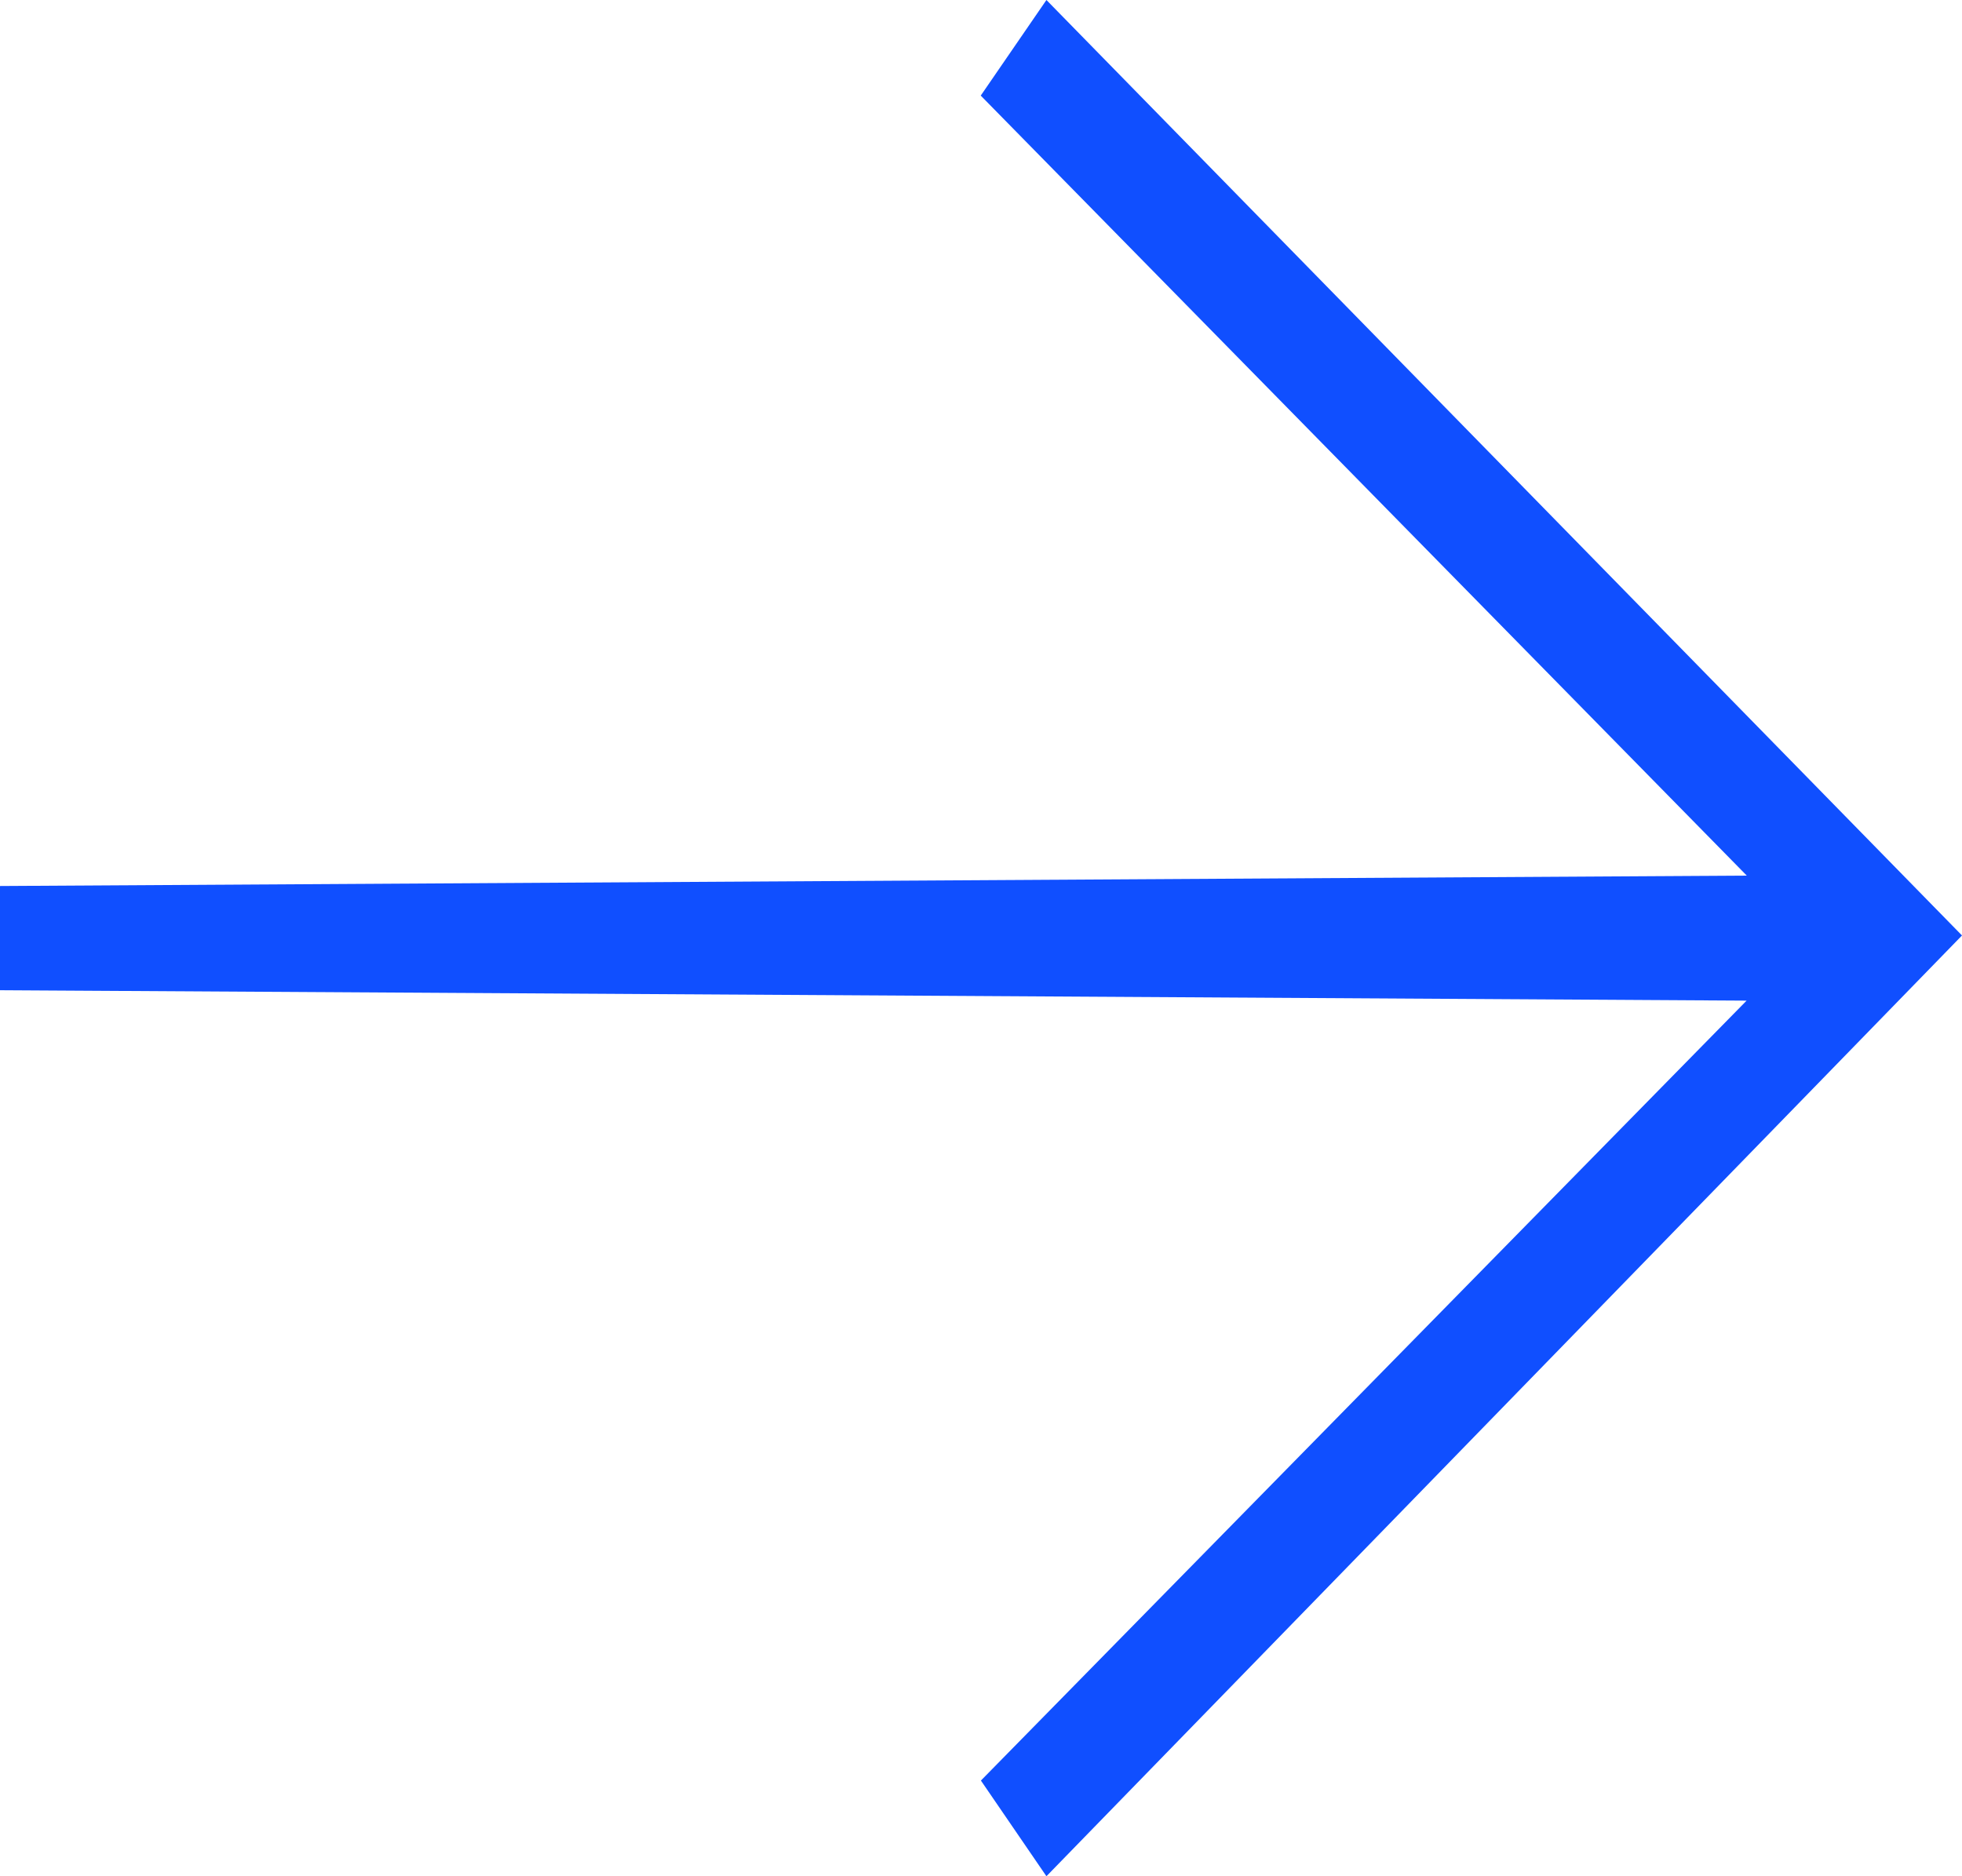 <svg width="23" height="22" viewBox="0 0 23 22" fill="none" xmlns="http://www.w3.org/2000/svg">
<path fill-rule="evenodd" clip-rule="evenodd" d="M20.475 11.733L11.499 20.878L12.267 22L23 10.969L12.267 0L11.497 1.121L20.477 10.267L0 10.389V11.611L20.475 11.733Z" fill="#104FFF"/>
</svg>
